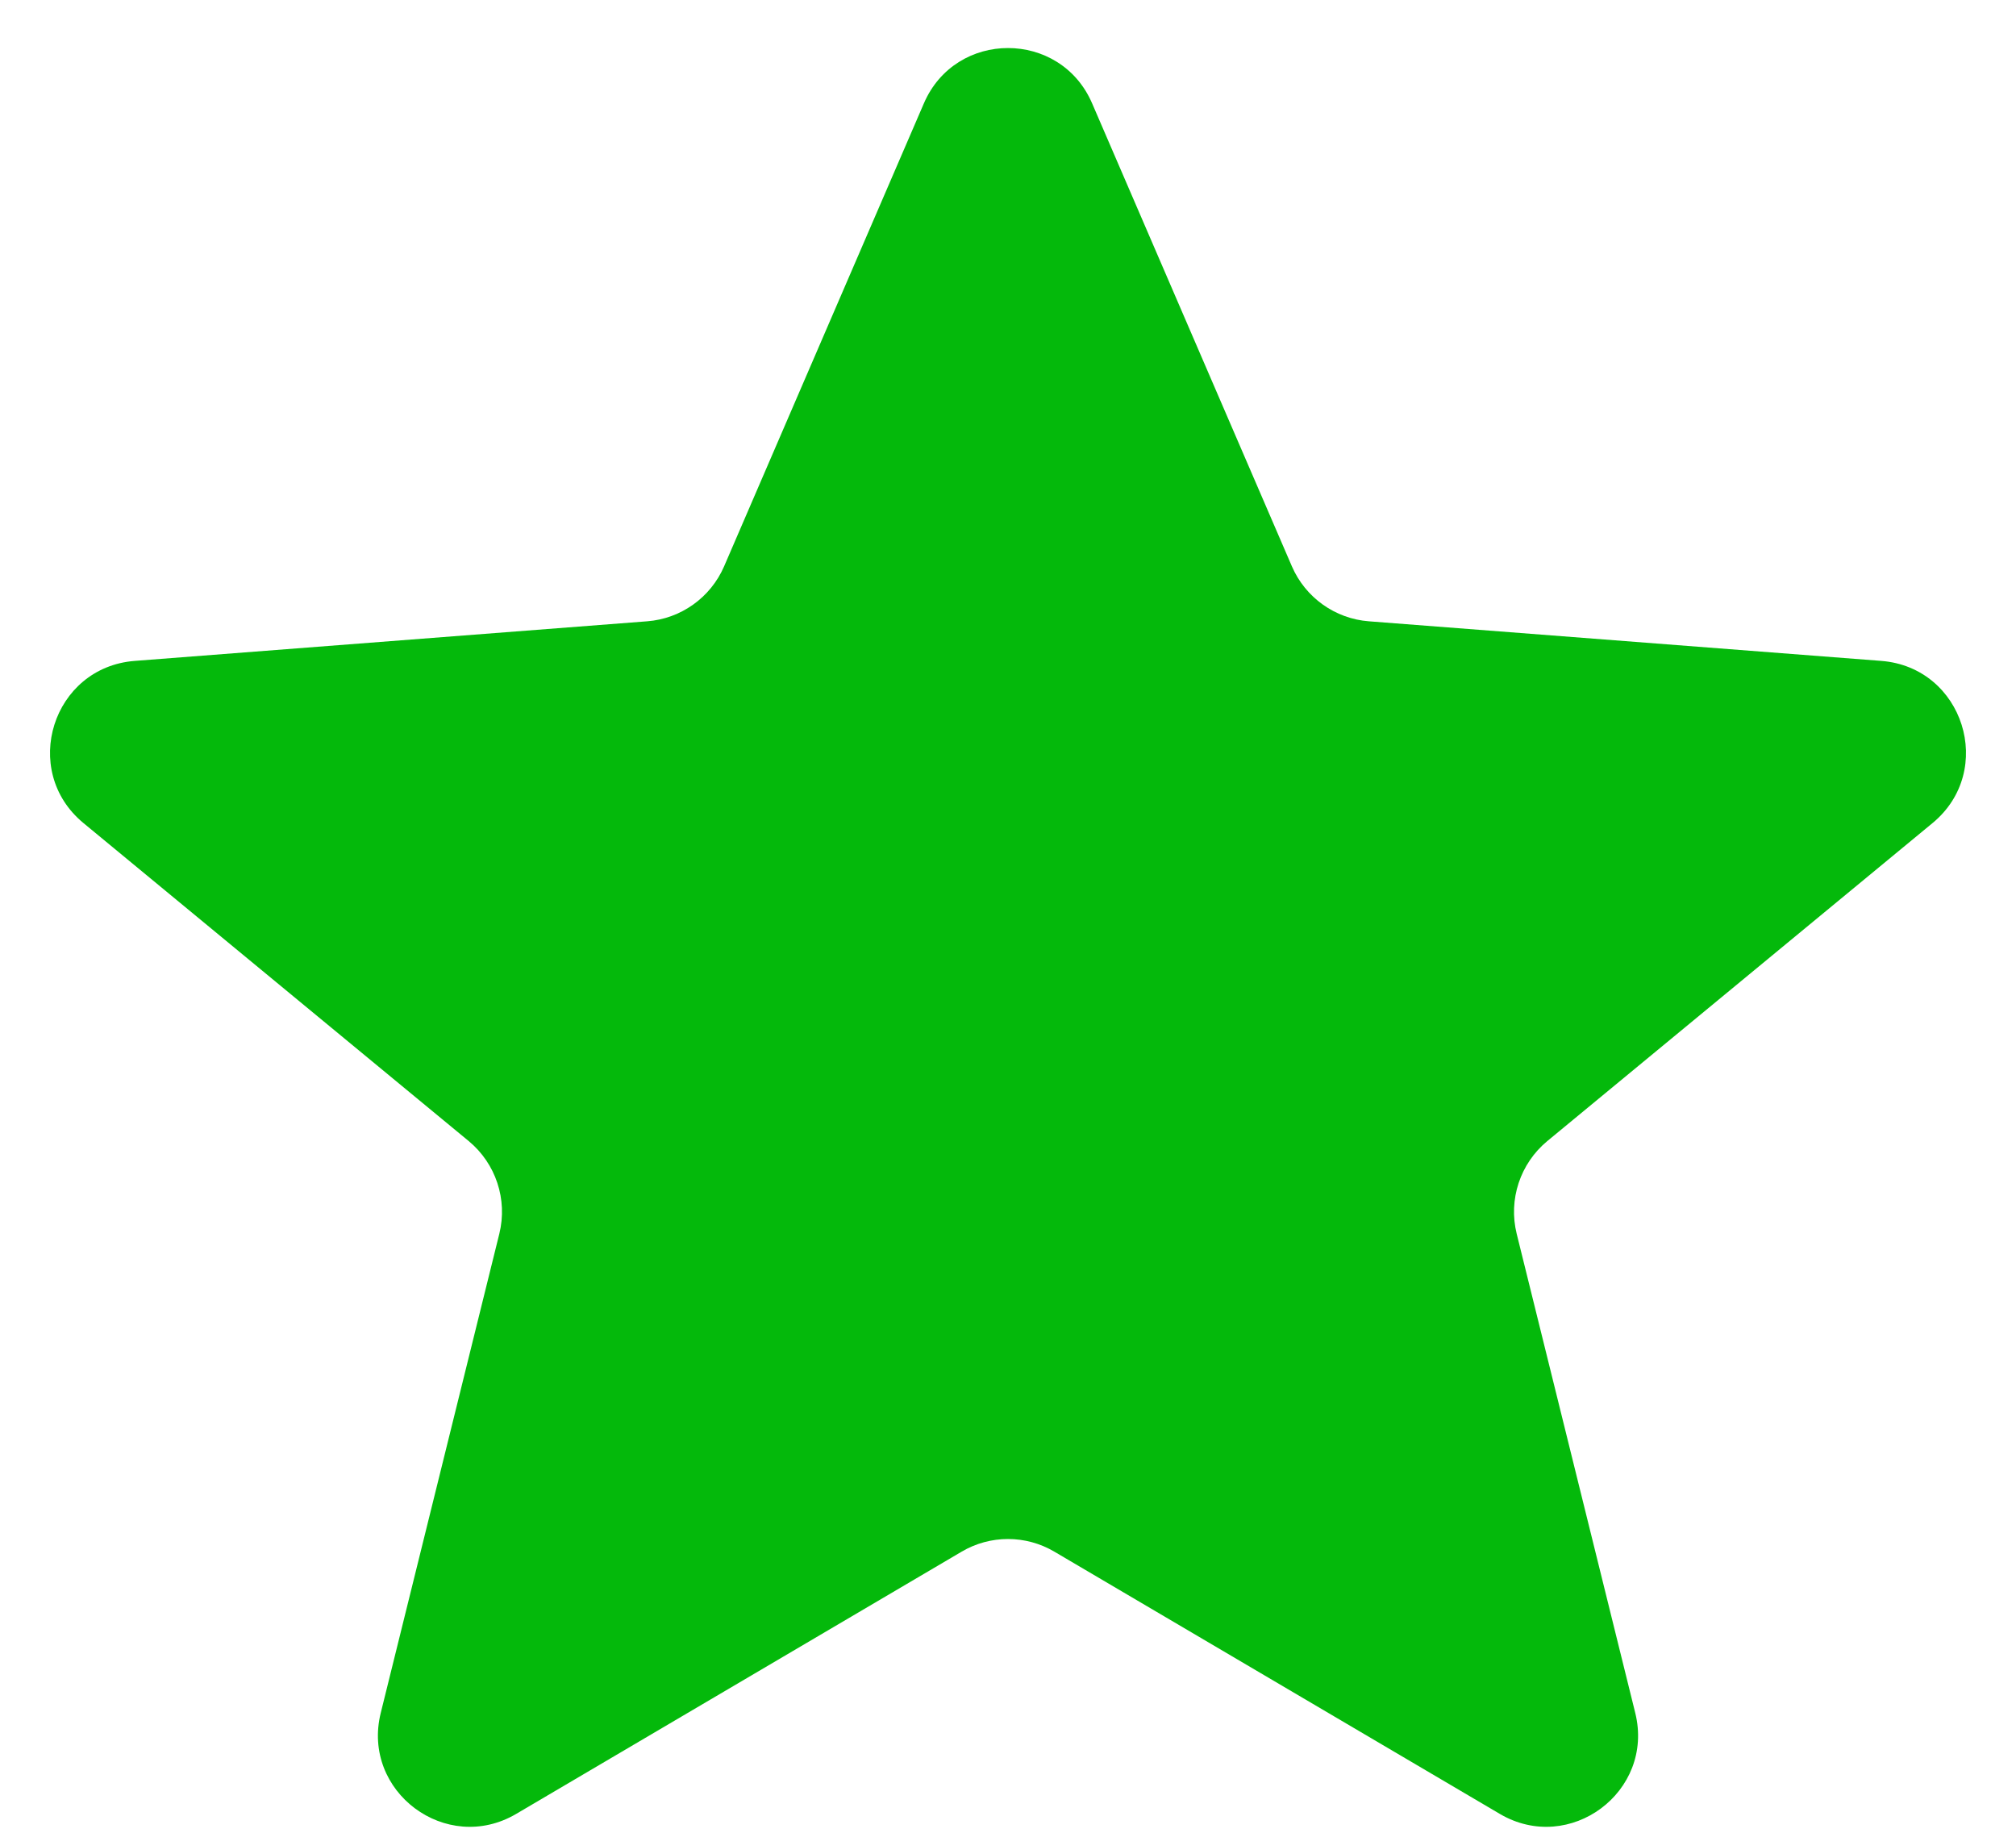 <svg width="22" height="20" viewBox="0 0 22 20" fill="none" xmlns="http://www.w3.org/2000/svg">
<path d="M10.082 1.128C10.429 0.323 11.571 0.323 11.918 1.128L14.098 6.18C14.245 6.52 14.569 6.752 14.939 6.78L20.53 7.212C21.427 7.282 21.783 8.408 21.09 8.981L16.885 12.452C16.589 12.697 16.459 13.09 16.551 13.463L17.845 18.692C18.058 19.551 17.13 20.243 16.367 19.794L11.507 16.933C11.194 16.748 10.806 16.748 10.493 16.933L5.633 19.794C4.87 20.243 3.942 19.551 4.155 18.692L5.449 13.463C5.541 13.09 5.411 12.697 5.115 12.452L0.91 8.981C0.217 8.408 0.573 7.282 1.47 7.212L7.061 6.78C7.431 6.752 7.755 6.52 7.902 6.18L10.082 1.128Z" fill="#04B90B"/>
</svg>
